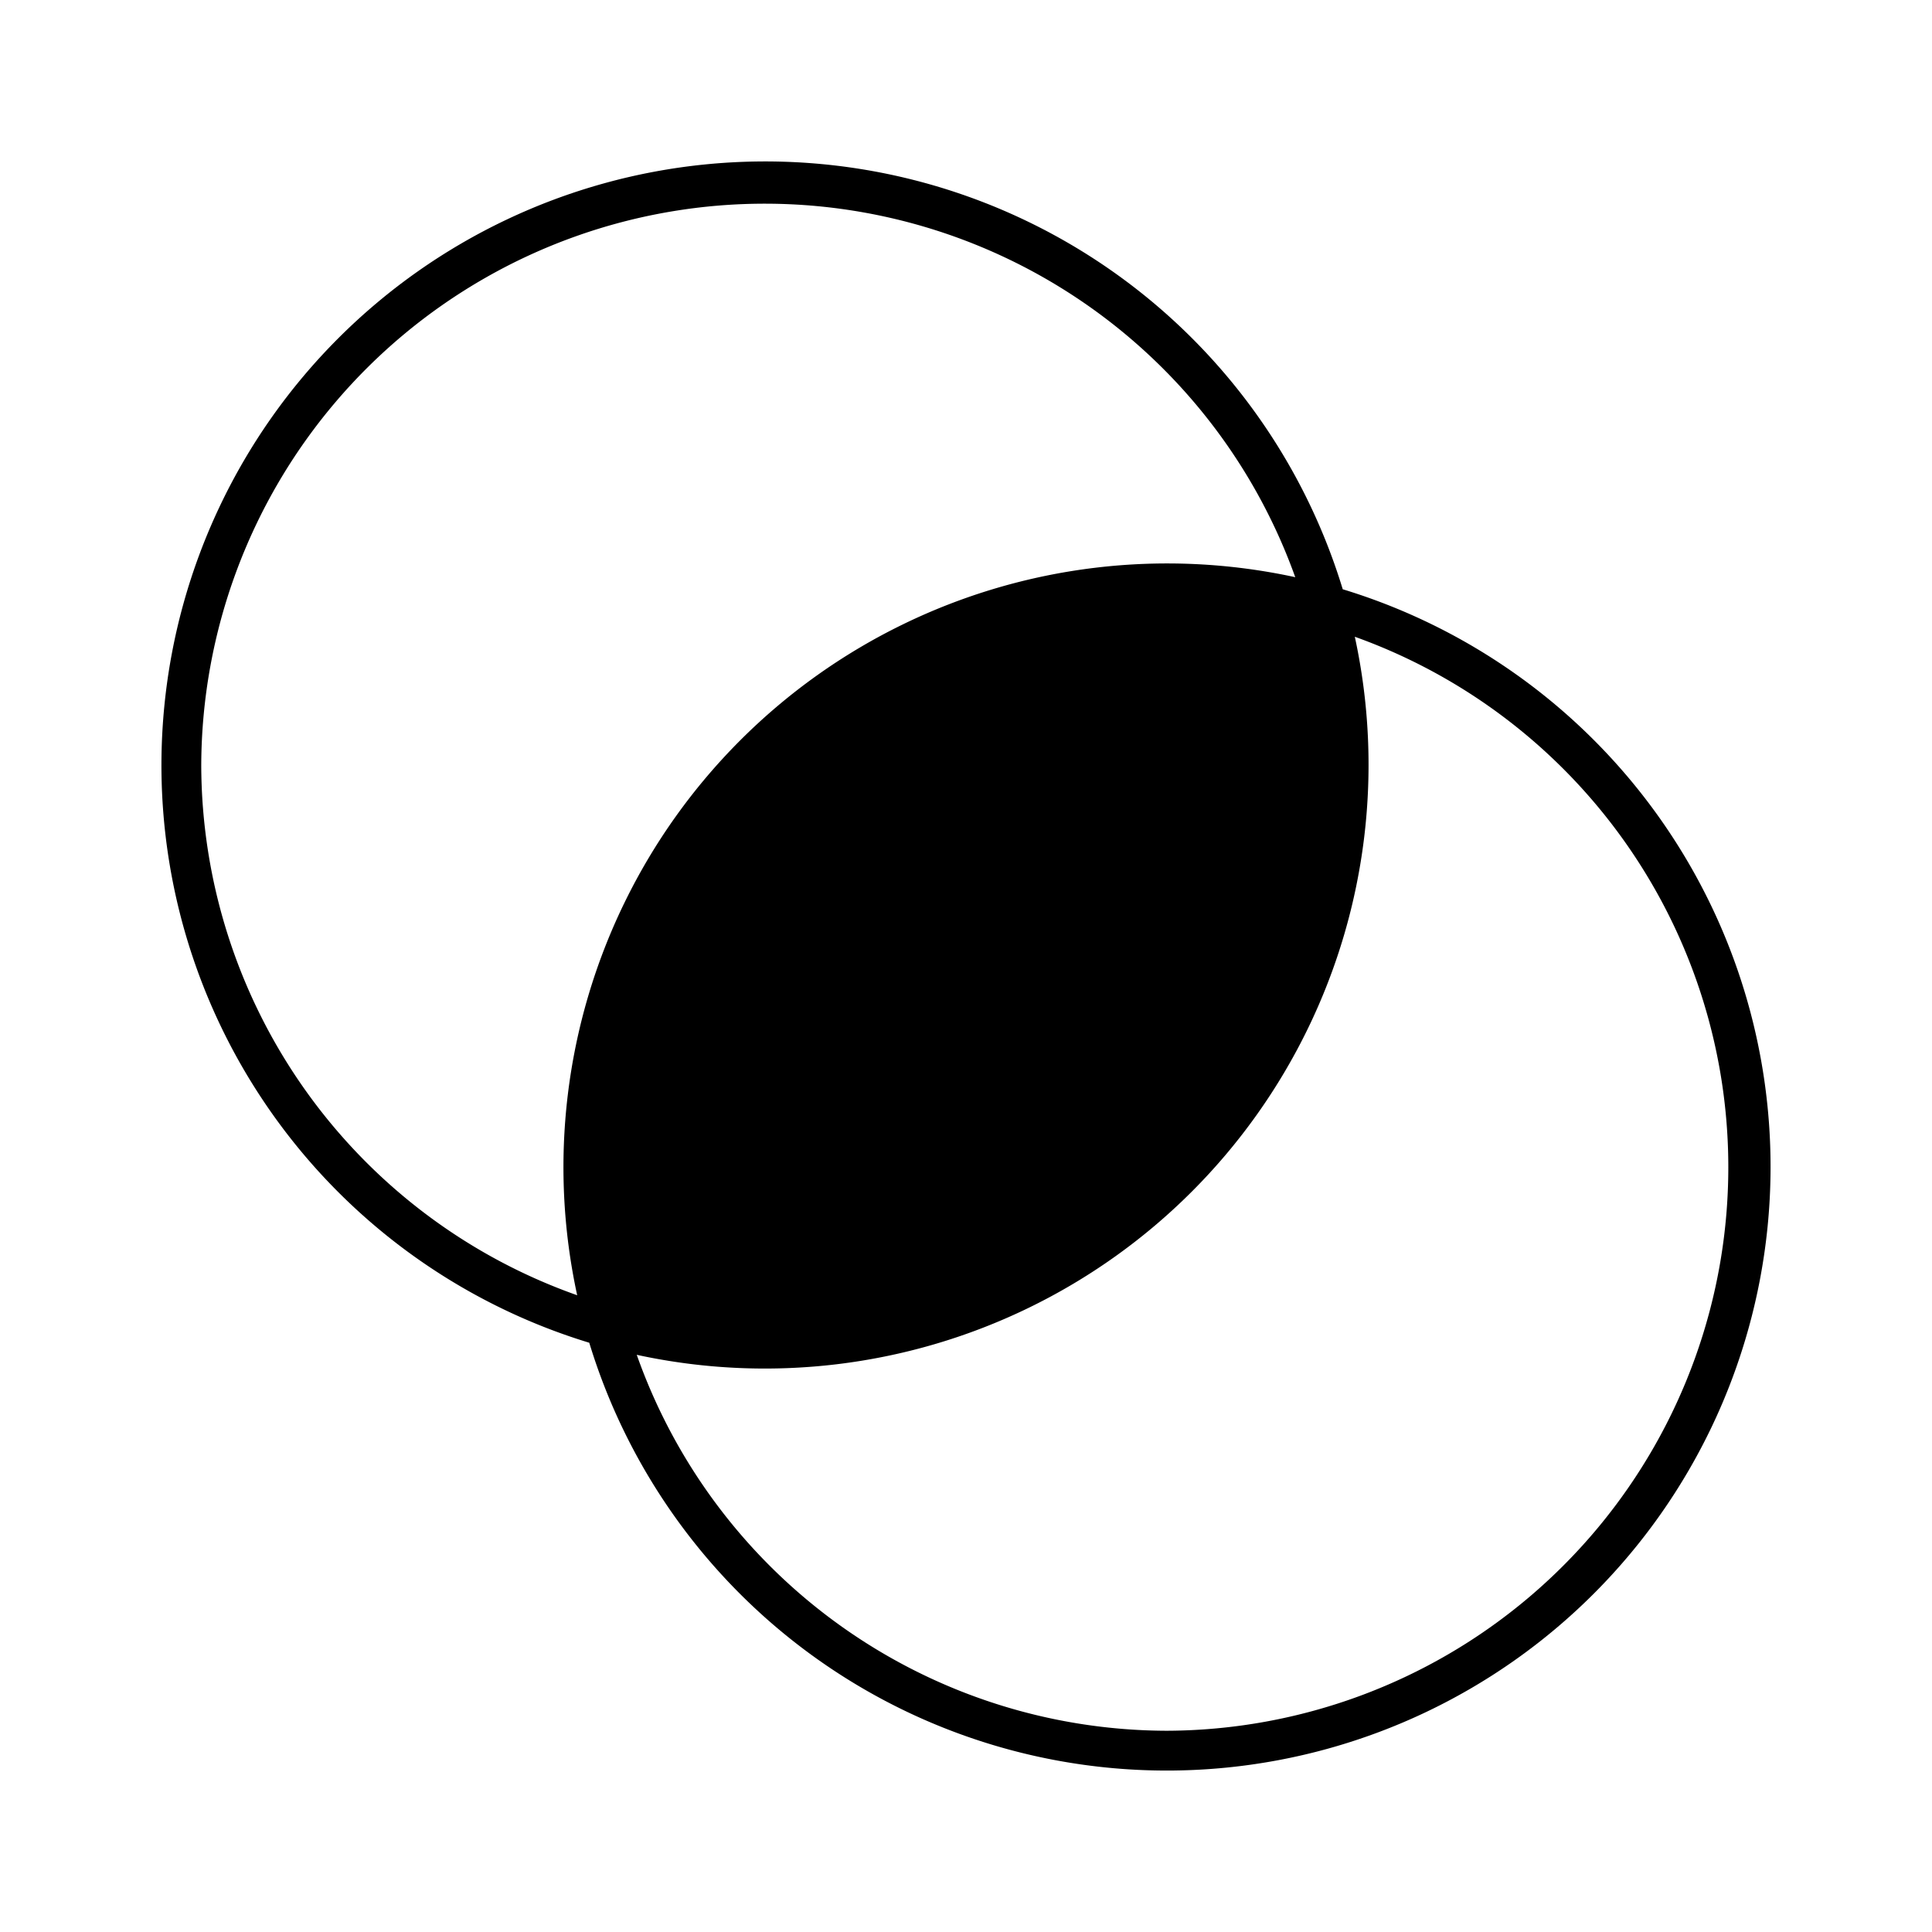 <svg xmlns="http://www.w3.org/2000/svg" viewBox="0 0 24 24"><title>iconoteka_opacity_l_f</title><g id="Clear_3" data-name="Clear 3"><path d="M16.68,7.32a7.5,7.5,0,1,0-9.36,9.36,7.5,7.5,0,1,0,9.36-9.36ZM2.5,9.5A7,7,0,0,1,16.09,7.17a7.5,7.5,0,0,0-8.92,8.92A7,7,0,0,1,2.5,9.5Zm12,12a7,7,0,0,1-6.59-4.67,7.5,7.5,0,0,0,8.92-8.92A7,7,0,0,1,14.5,21.5Z"/></g></svg>